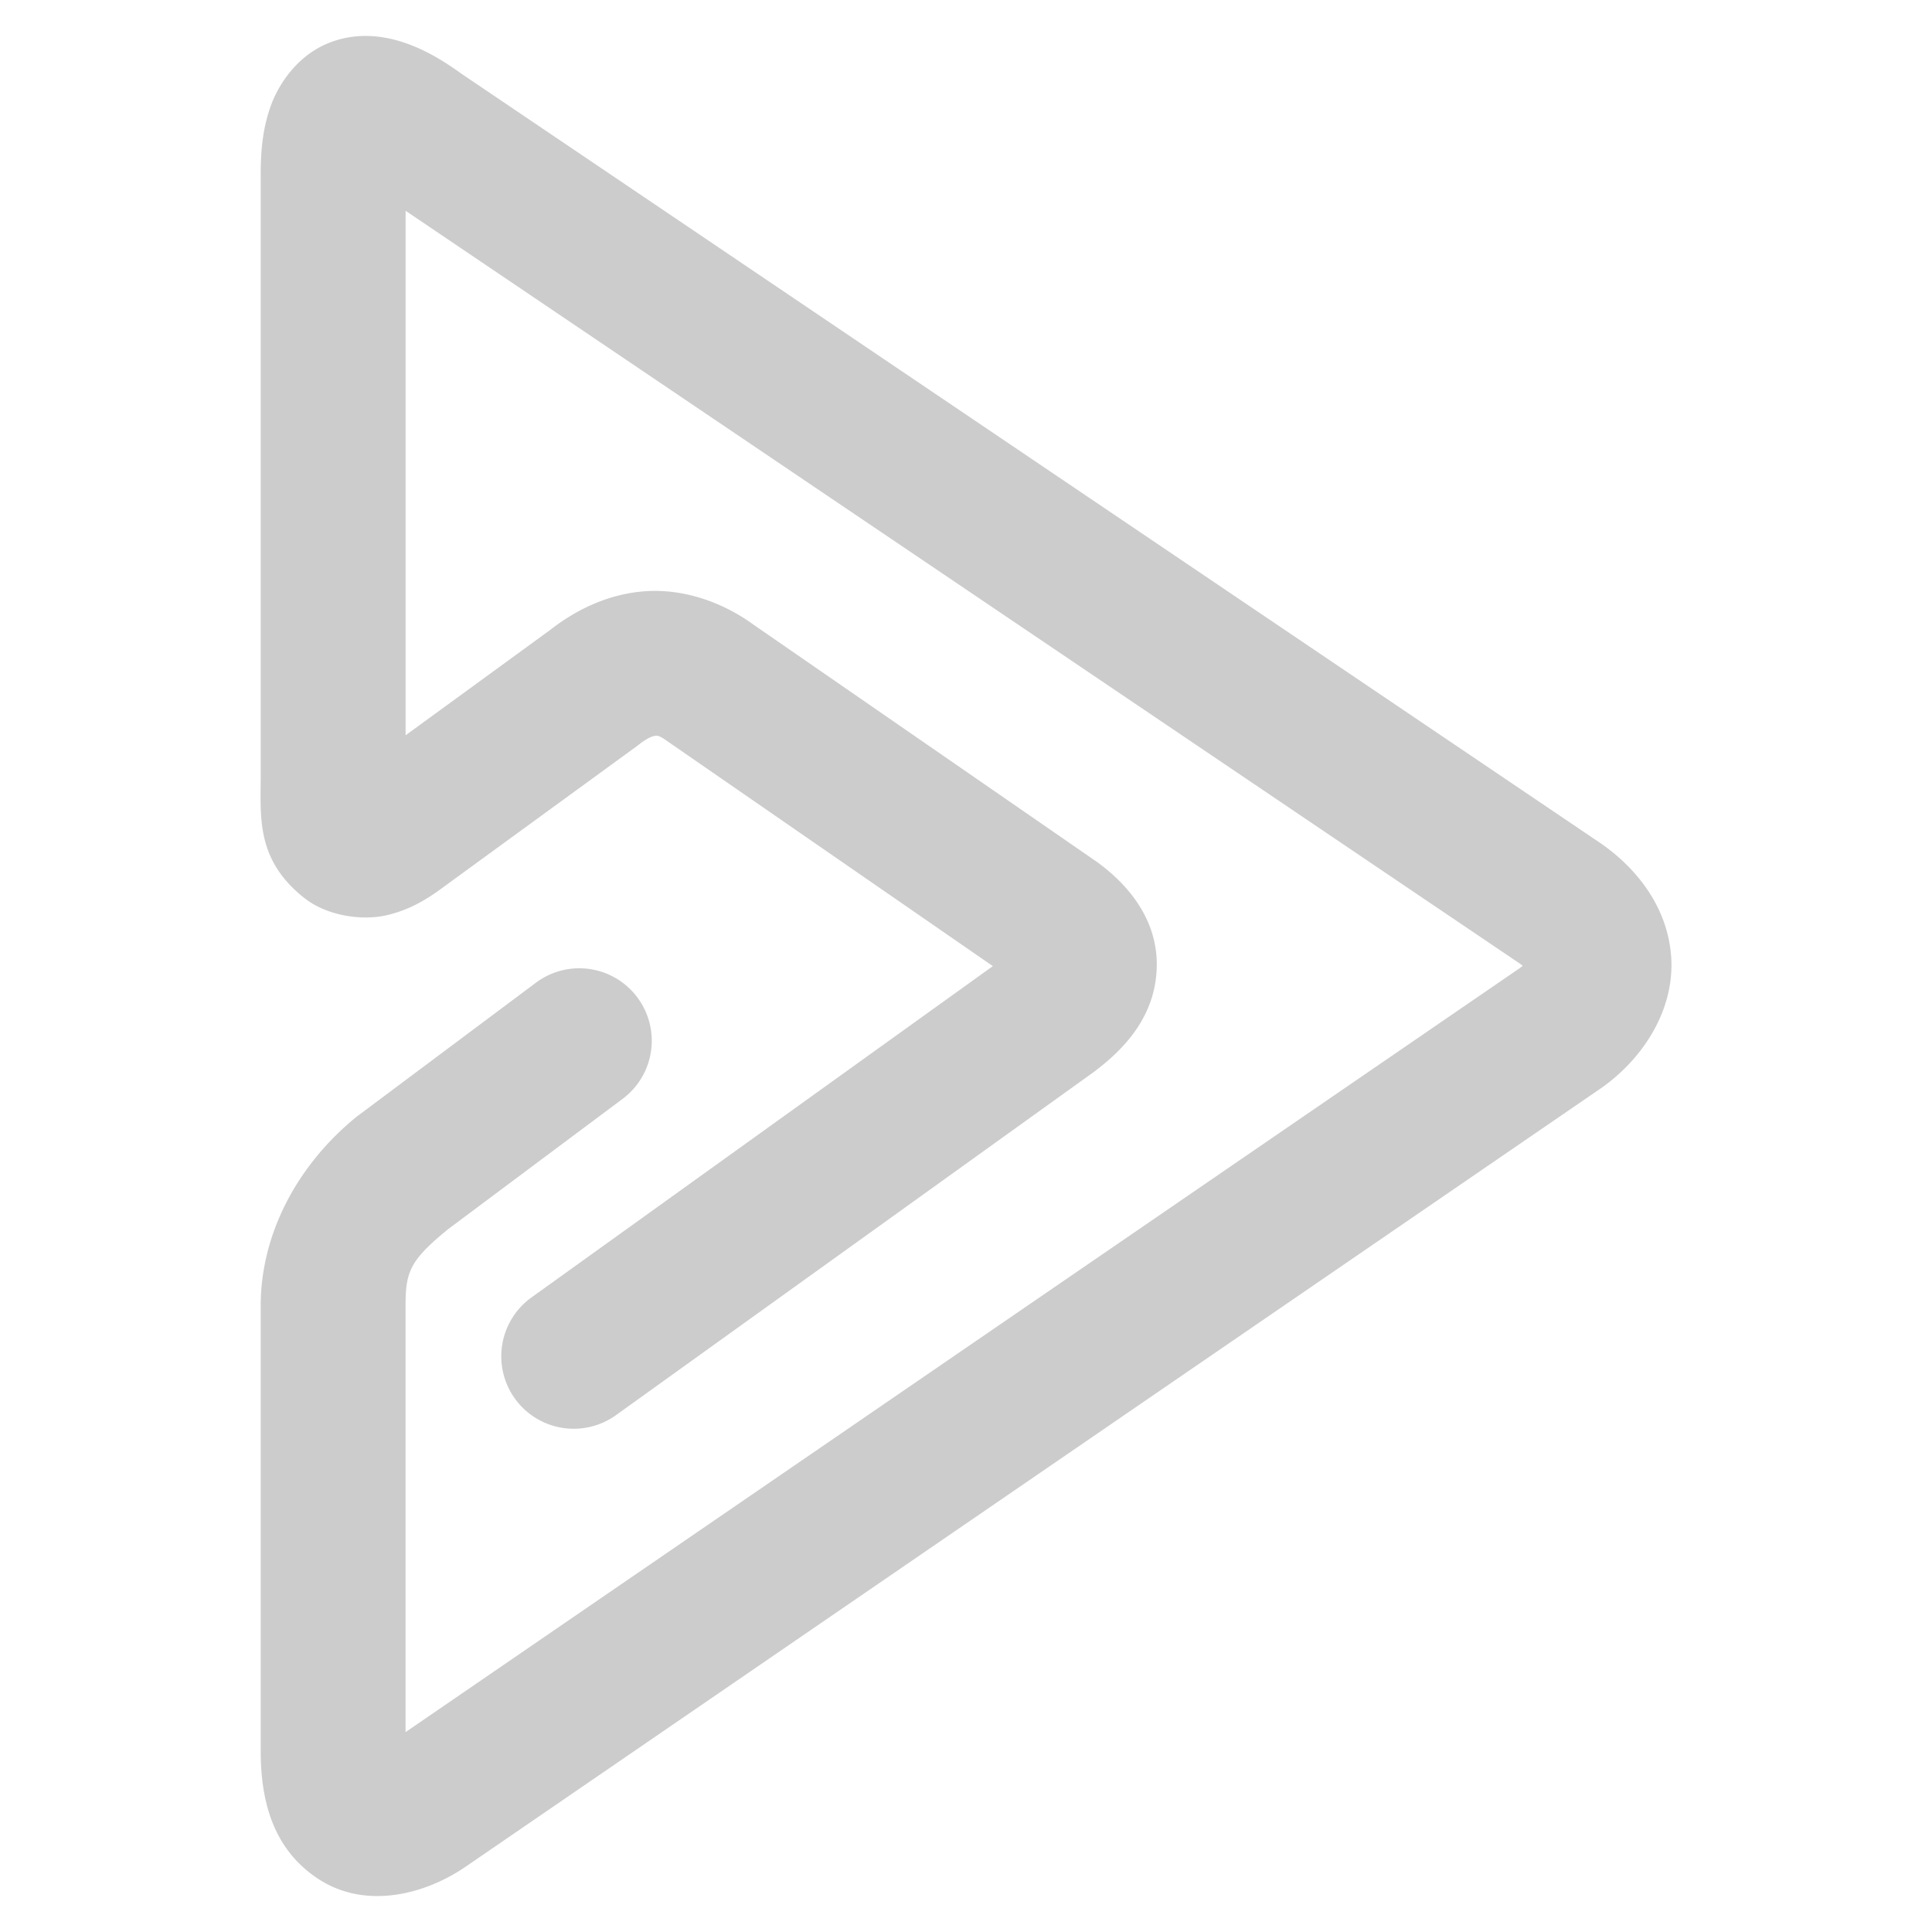 <svg xmlns="http://www.w3.org/2000/svg" width="48" height="48">
	<path d="M 10.106,1.081 C 9.586,0.895 8.863,0.77 8.117,1.089 7.371,1.408 6.908,2.103 6.713,2.671 6.518,3.239 6.477,3.77 6.477,4.36 V 19.351 c -0.005,0.991 -0.094,2.029 1.08,2.957 0.589,0.465 1.472,0.569 2.061,0.428 0.588,-0.141 1.007,-0.405 1.418,-0.711 l 4.779,-3.482 a 1.8,1.8 0 0 0 0.057,-0.043 c 0.246,-0.195 0.375,-0.216 0.412,-0.219 0.038,-0.002 0.076,-0.029 0.324,0.154 a 1.8,1.8 0 0 0 0.049,0.033 l 8.01,5.535 -11.463,8.232 a 1.8,1.8 0 0 0 -0.412,2.512 1.8,1.8 0 0 0 2.512,0.412 l 11.816,-8.486 a 1.8,1.8 0 0 0 0.023,-0.016 c 0.789,-0.585 1.565,-1.401 1.596,-2.631 0.031,-1.23 -0.781,-2.121 -1.549,-2.656 a 1.8,1.8 0 0 0 -0.006,-0.004 l -8.434,-5.826 -0.004,-0.002 c -0.784,-0.579 -1.756,-0.911 -2.695,-0.85 -0.941,0.061 -1.76,0.47 -2.412,0.986 l 0.057,-0.043 -3.619,2.637 V 5.237 L 37.674,23.882 a 1.8,1.8 0 0 0 0.018,0.012 c 0.323,0.213 0.243,0.276 0.234,0.121 -0.009,-0.155 0.137,-0.185 -0.201,0.062 L 37.768,24.046 10.076,43.034 V 32.439 c 0,-0.835 0.103,-1.123 1.055,-1.898 0.002,-0.002 0.002,-0.002 0.004,-0.004 l 4.336,-3.238 a 1.8,1.8 0 0 0 0.363,-2.52 1.8,1.8 0 0 0 -2.518,-0.365 l -4.395,3.285 a 1.8,1.8 0 0 0 -0.061,0.045 C 7.353,28.971 6.477,30.693 6.477,32.439 v 11.055 c 0,1.158 0.256,2.419 1.434,3.189 1.178,0.77 2.653,0.383 3.654,-0.303 L 39.805,27.017 a 1.8,1.8 0 0 0 0.043,-0.031 c 1.004,-0.734 1.746,-1.909 1.674,-3.176 -0.072,-1.267 -0.876,-2.283 -1.85,-2.924 L 11.481,1.843 C 11.047,1.531 10.625,1.268 10.106,1.081 Z" fill="#cccccc"/>
</svg>
